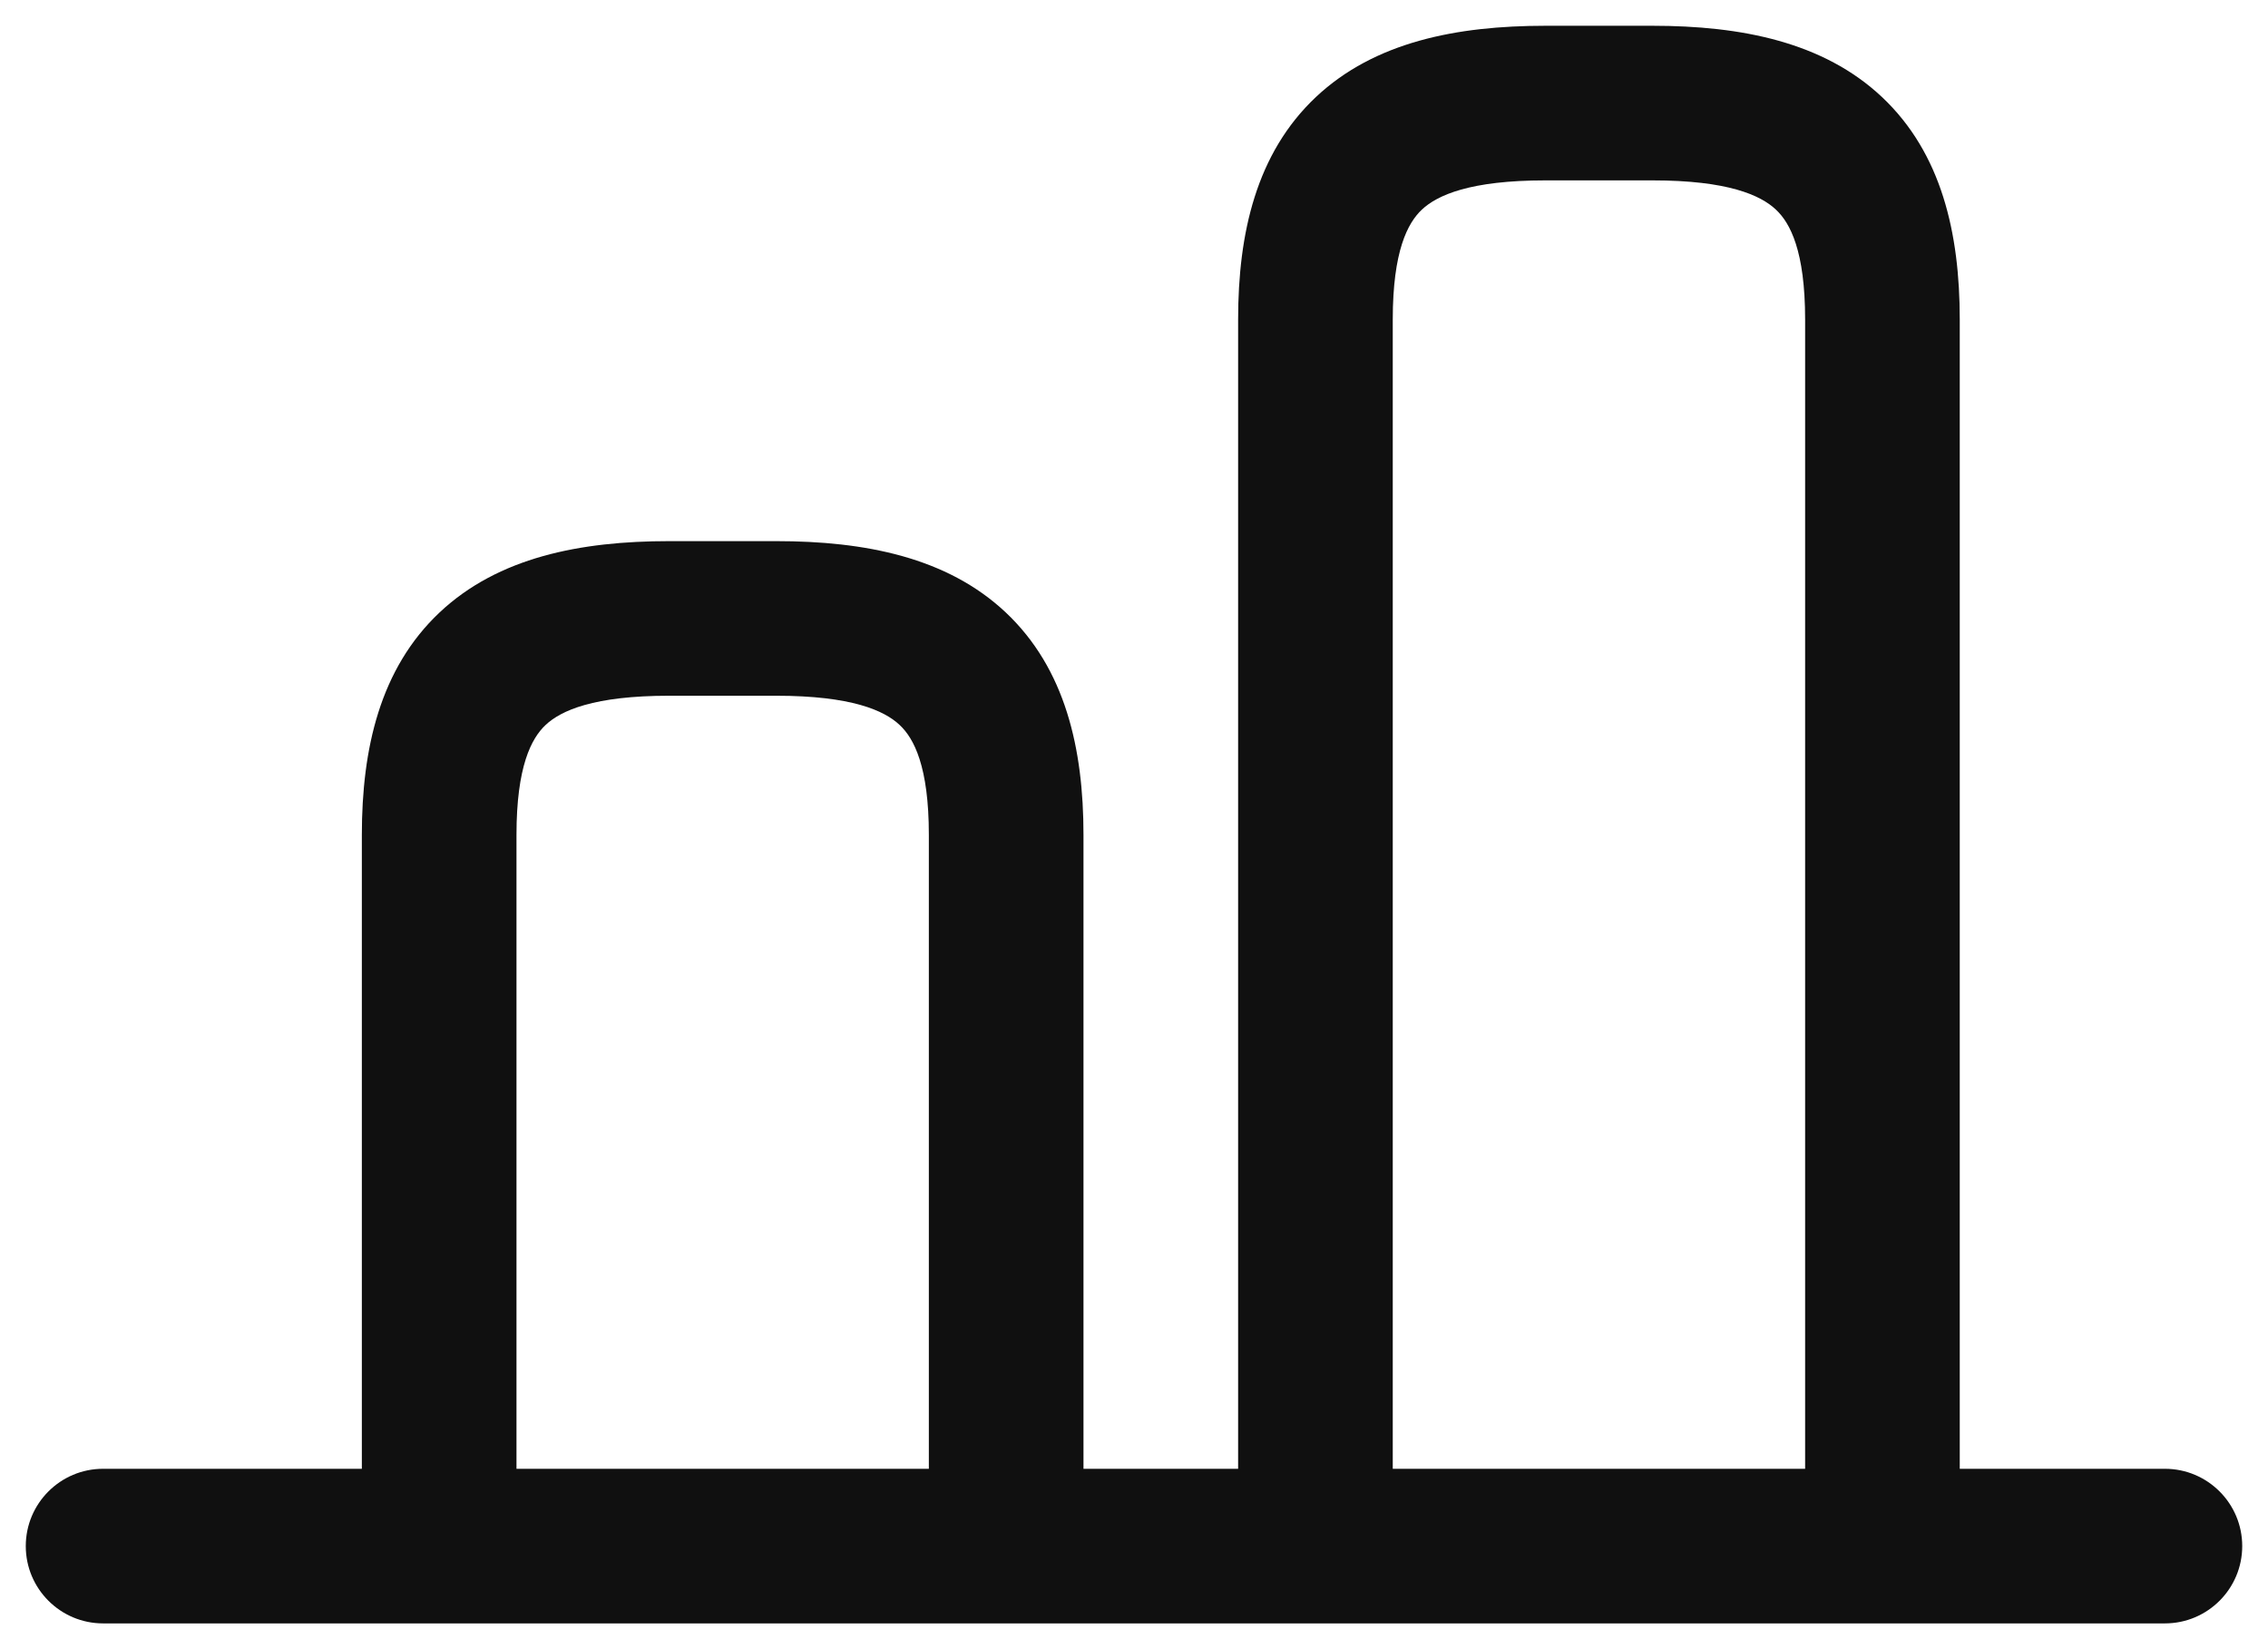 <svg width="22" height="16" viewBox="0 0 22 16" fill="none" xmlns="http://www.w3.org/2000/svg">
<path fill-rule="evenodd" clip-rule="evenodd" d="M12.765 0.941C13.333 0.407 14.129 0.25 14.99 0.25H16.03C16.89 0.25 17.687 0.407 18.255 0.941C18.835 1.487 19.01 2.265 19.01 3.1V14.9C19.01 15.314 18.674 15.65 18.26 15.65C17.846 15.65 17.51 15.314 17.51 14.9V3.1C17.51 2.435 17.365 2.163 17.227 2.034C17.078 1.893 16.759 1.75 16.03 1.75H14.99C14.26 1.75 13.942 1.893 13.792 2.034C13.655 2.163 13.51 2.435 13.51 3.1V14.9C13.51 15.314 13.174 15.65 12.76 15.65C12.346 15.65 12.01 15.314 12.01 14.9V3.1C12.01 2.265 12.185 1.487 12.765 0.941Z" fill="#101010"/>
<path fill-rule="evenodd" clip-rule="evenodd" d="M5.292 7.034C5.155 7.163 5.01 7.435 5.01 8.1V14.9C5.01 15.314 4.674 15.65 4.26 15.65C3.846 15.65 3.51 15.314 3.51 14.9V8.1C3.51 7.265 3.685 6.487 4.265 5.941C4.833 5.407 5.629 5.25 6.49 5.25H7.53C8.39 5.25 9.187 5.407 9.755 5.941C10.335 6.487 10.51 7.265 10.51 8.1V14.9C10.51 15.314 10.174 15.65 9.76 15.65C9.346 15.65 9.01 15.314 9.01 14.9V8.1C9.01 7.435 8.865 7.163 8.727 7.034C8.578 6.893 8.259 6.75 7.53 6.75H6.49C5.76 6.75 5.442 6.893 5.292 7.034Z" fill="#101010"/>
<path fill-rule="evenodd" clip-rule="evenodd" d="M0.25 15C0.25 14.586 0.586 14.25 1 14.25H21C21.414 14.25 21.75 14.586 21.75 15C21.75 15.414 21.414 15.75 21 15.75H1C0.586 15.75 0.25 15.414 0.25 15Z" fill="#101010"/>
</svg>
